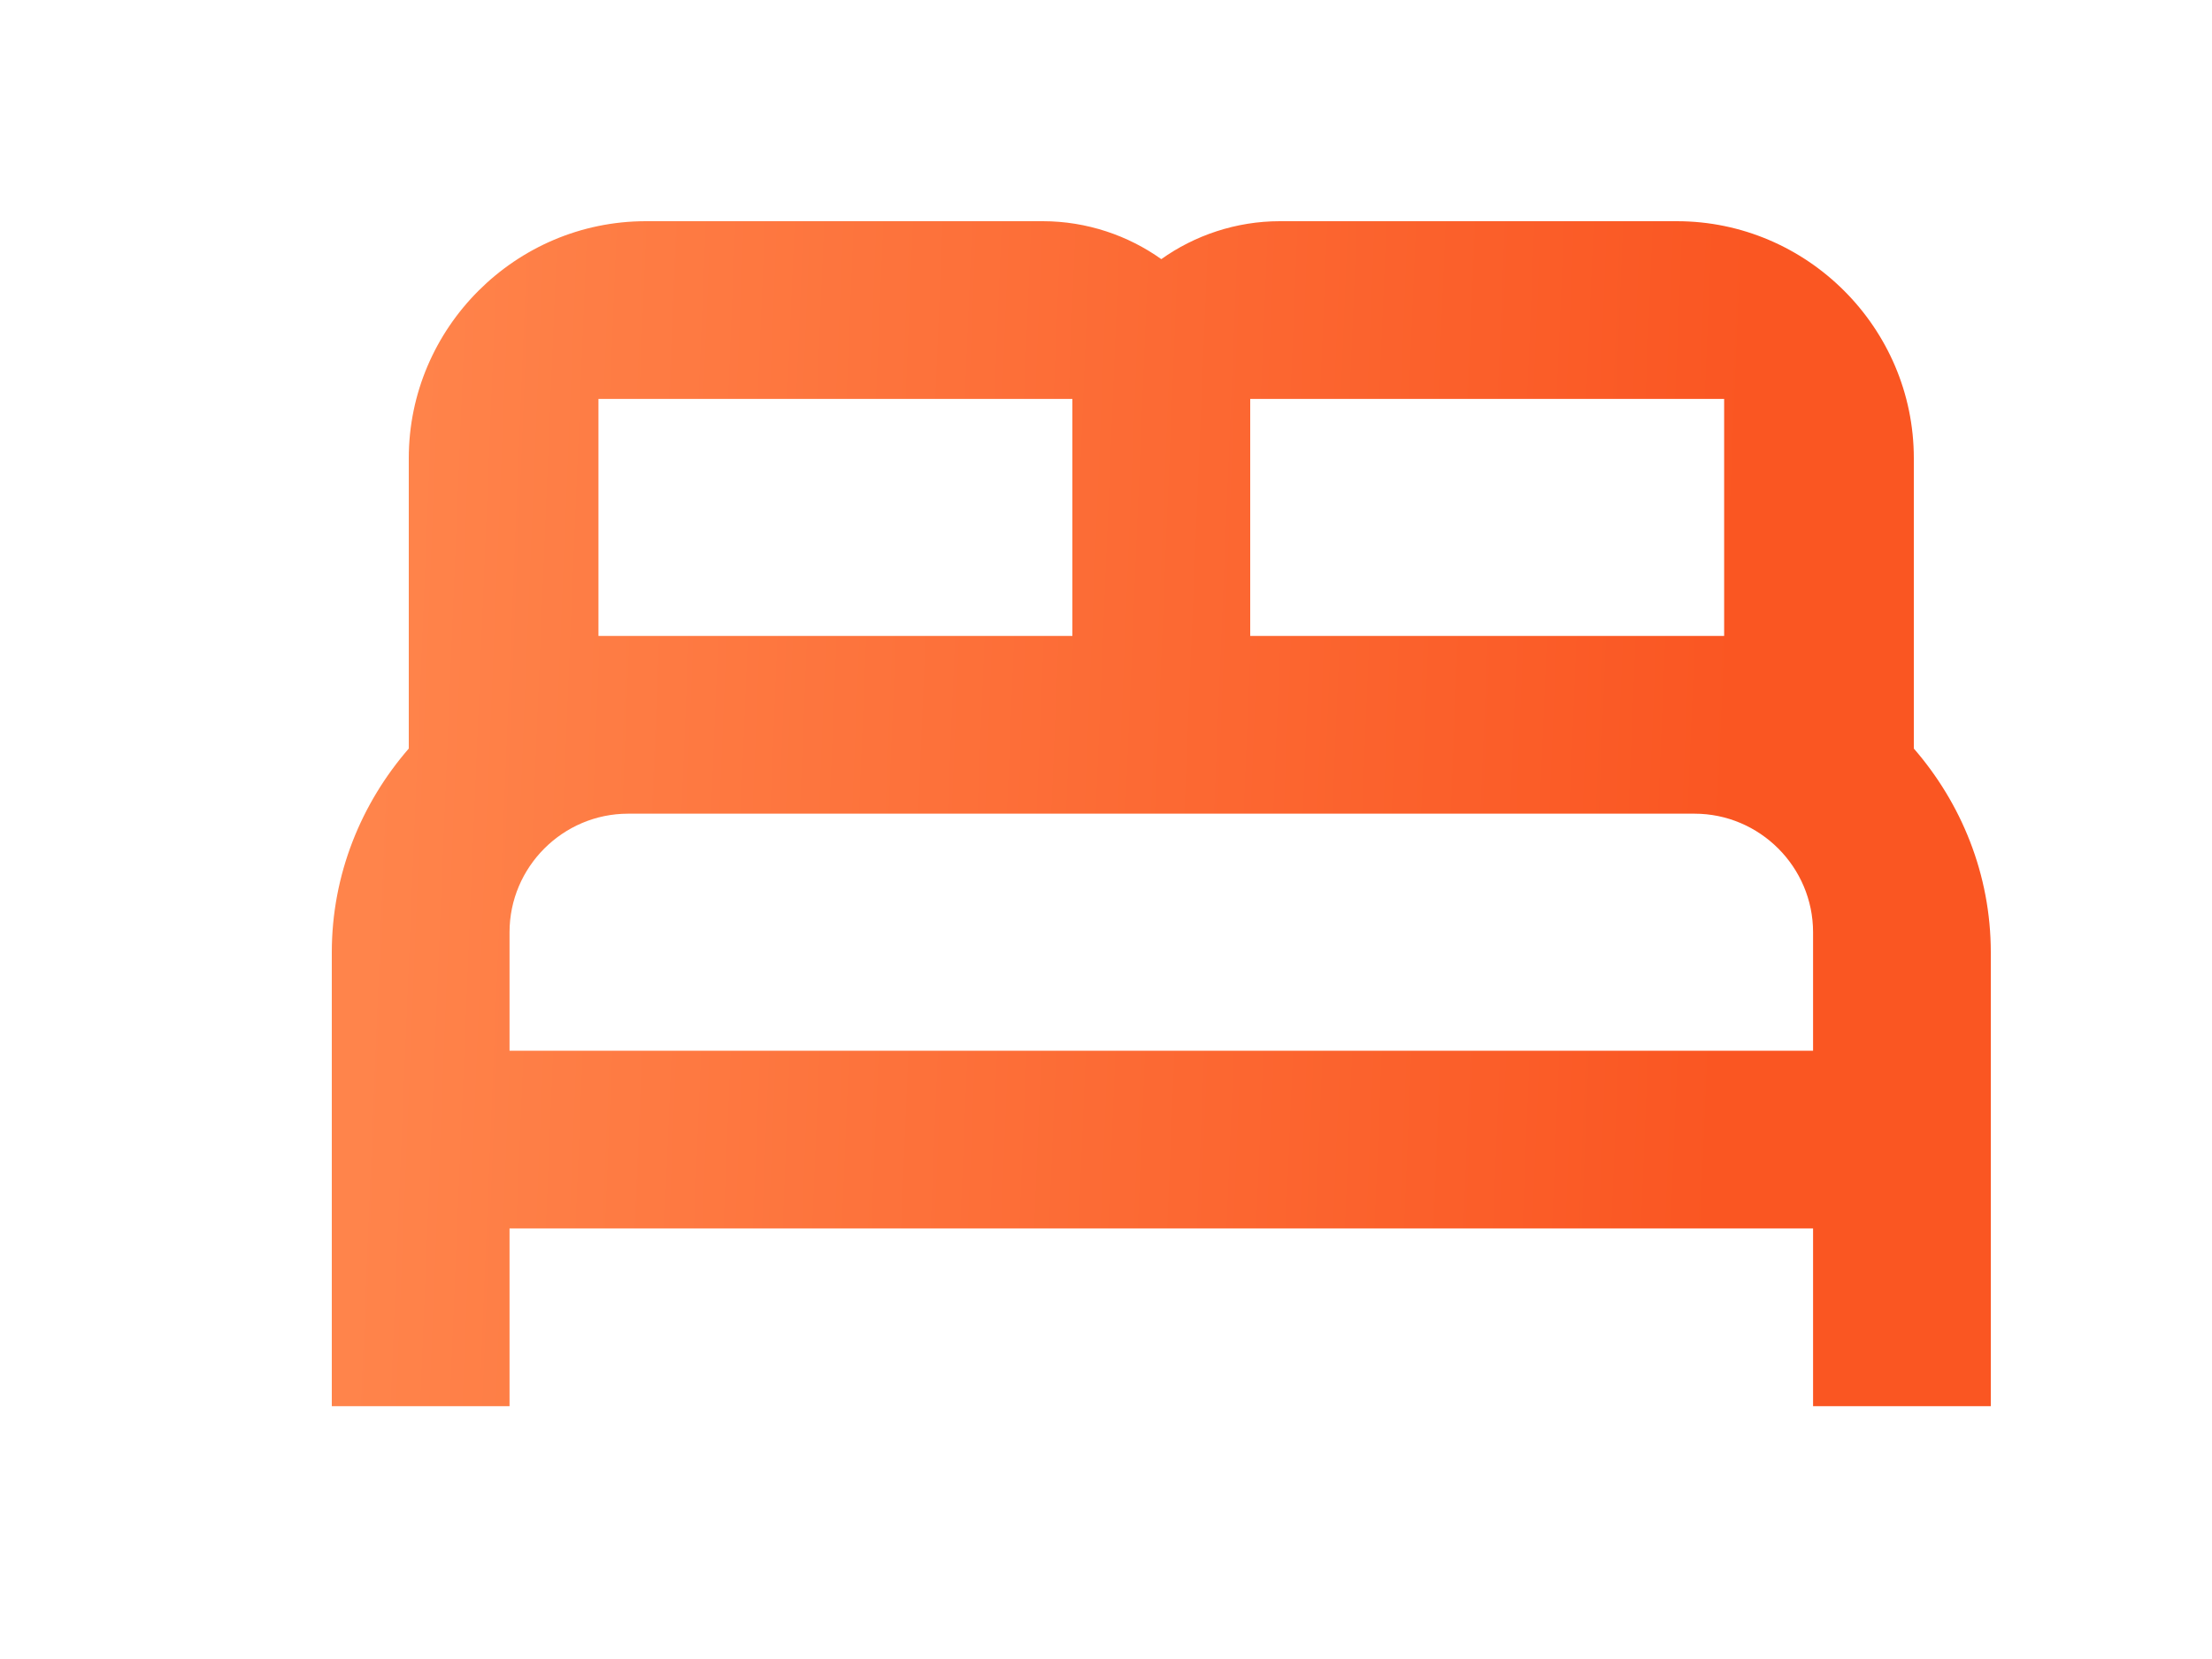 <svg width="20" height="15" viewBox="0 0 20 15" fill="none" xmlns="http://www.w3.org/2000/svg">
<path d="M4.607 11.107H16.393V12.714H18V8.611C18 7.904 17.732 7.261 17.304 6.768V4.143C17.304 2.964 16.339 2 15.161 2H11.571C11.175 2 10.8 2.129 10.5 2.343C10.2 2.129 9.825 2 9.429 2H5.839C4.661 2 3.696 2.964 3.696 4.143V6.768C3.268 7.261 3 7.904 3 8.611V12.714H4.607V11.107ZM11.304 3.607H15.589V5.75H11.304V3.607ZM5.411 3.607H9.696V5.75H5.411V3.607ZM4.607 8.429C4.607 7.839 5.089 7.357 5.679 7.357H15.321C15.911 7.357 16.393 7.839 16.393 8.429V9.5H4.607V8.429Z" fill="url(#paint0_linear)"/>
<defs>
<linearGradient id="paint0_linear" x1="3.723" y1="-1.571" x2="16.004" y2="-1.064" gradientUnits="userSpaceOnUse">
<stop stop-color="#FF844B"/>
<stop offset="1" stop-color="#FA5622"/>
</linearGradient>
</defs>
</svg>
